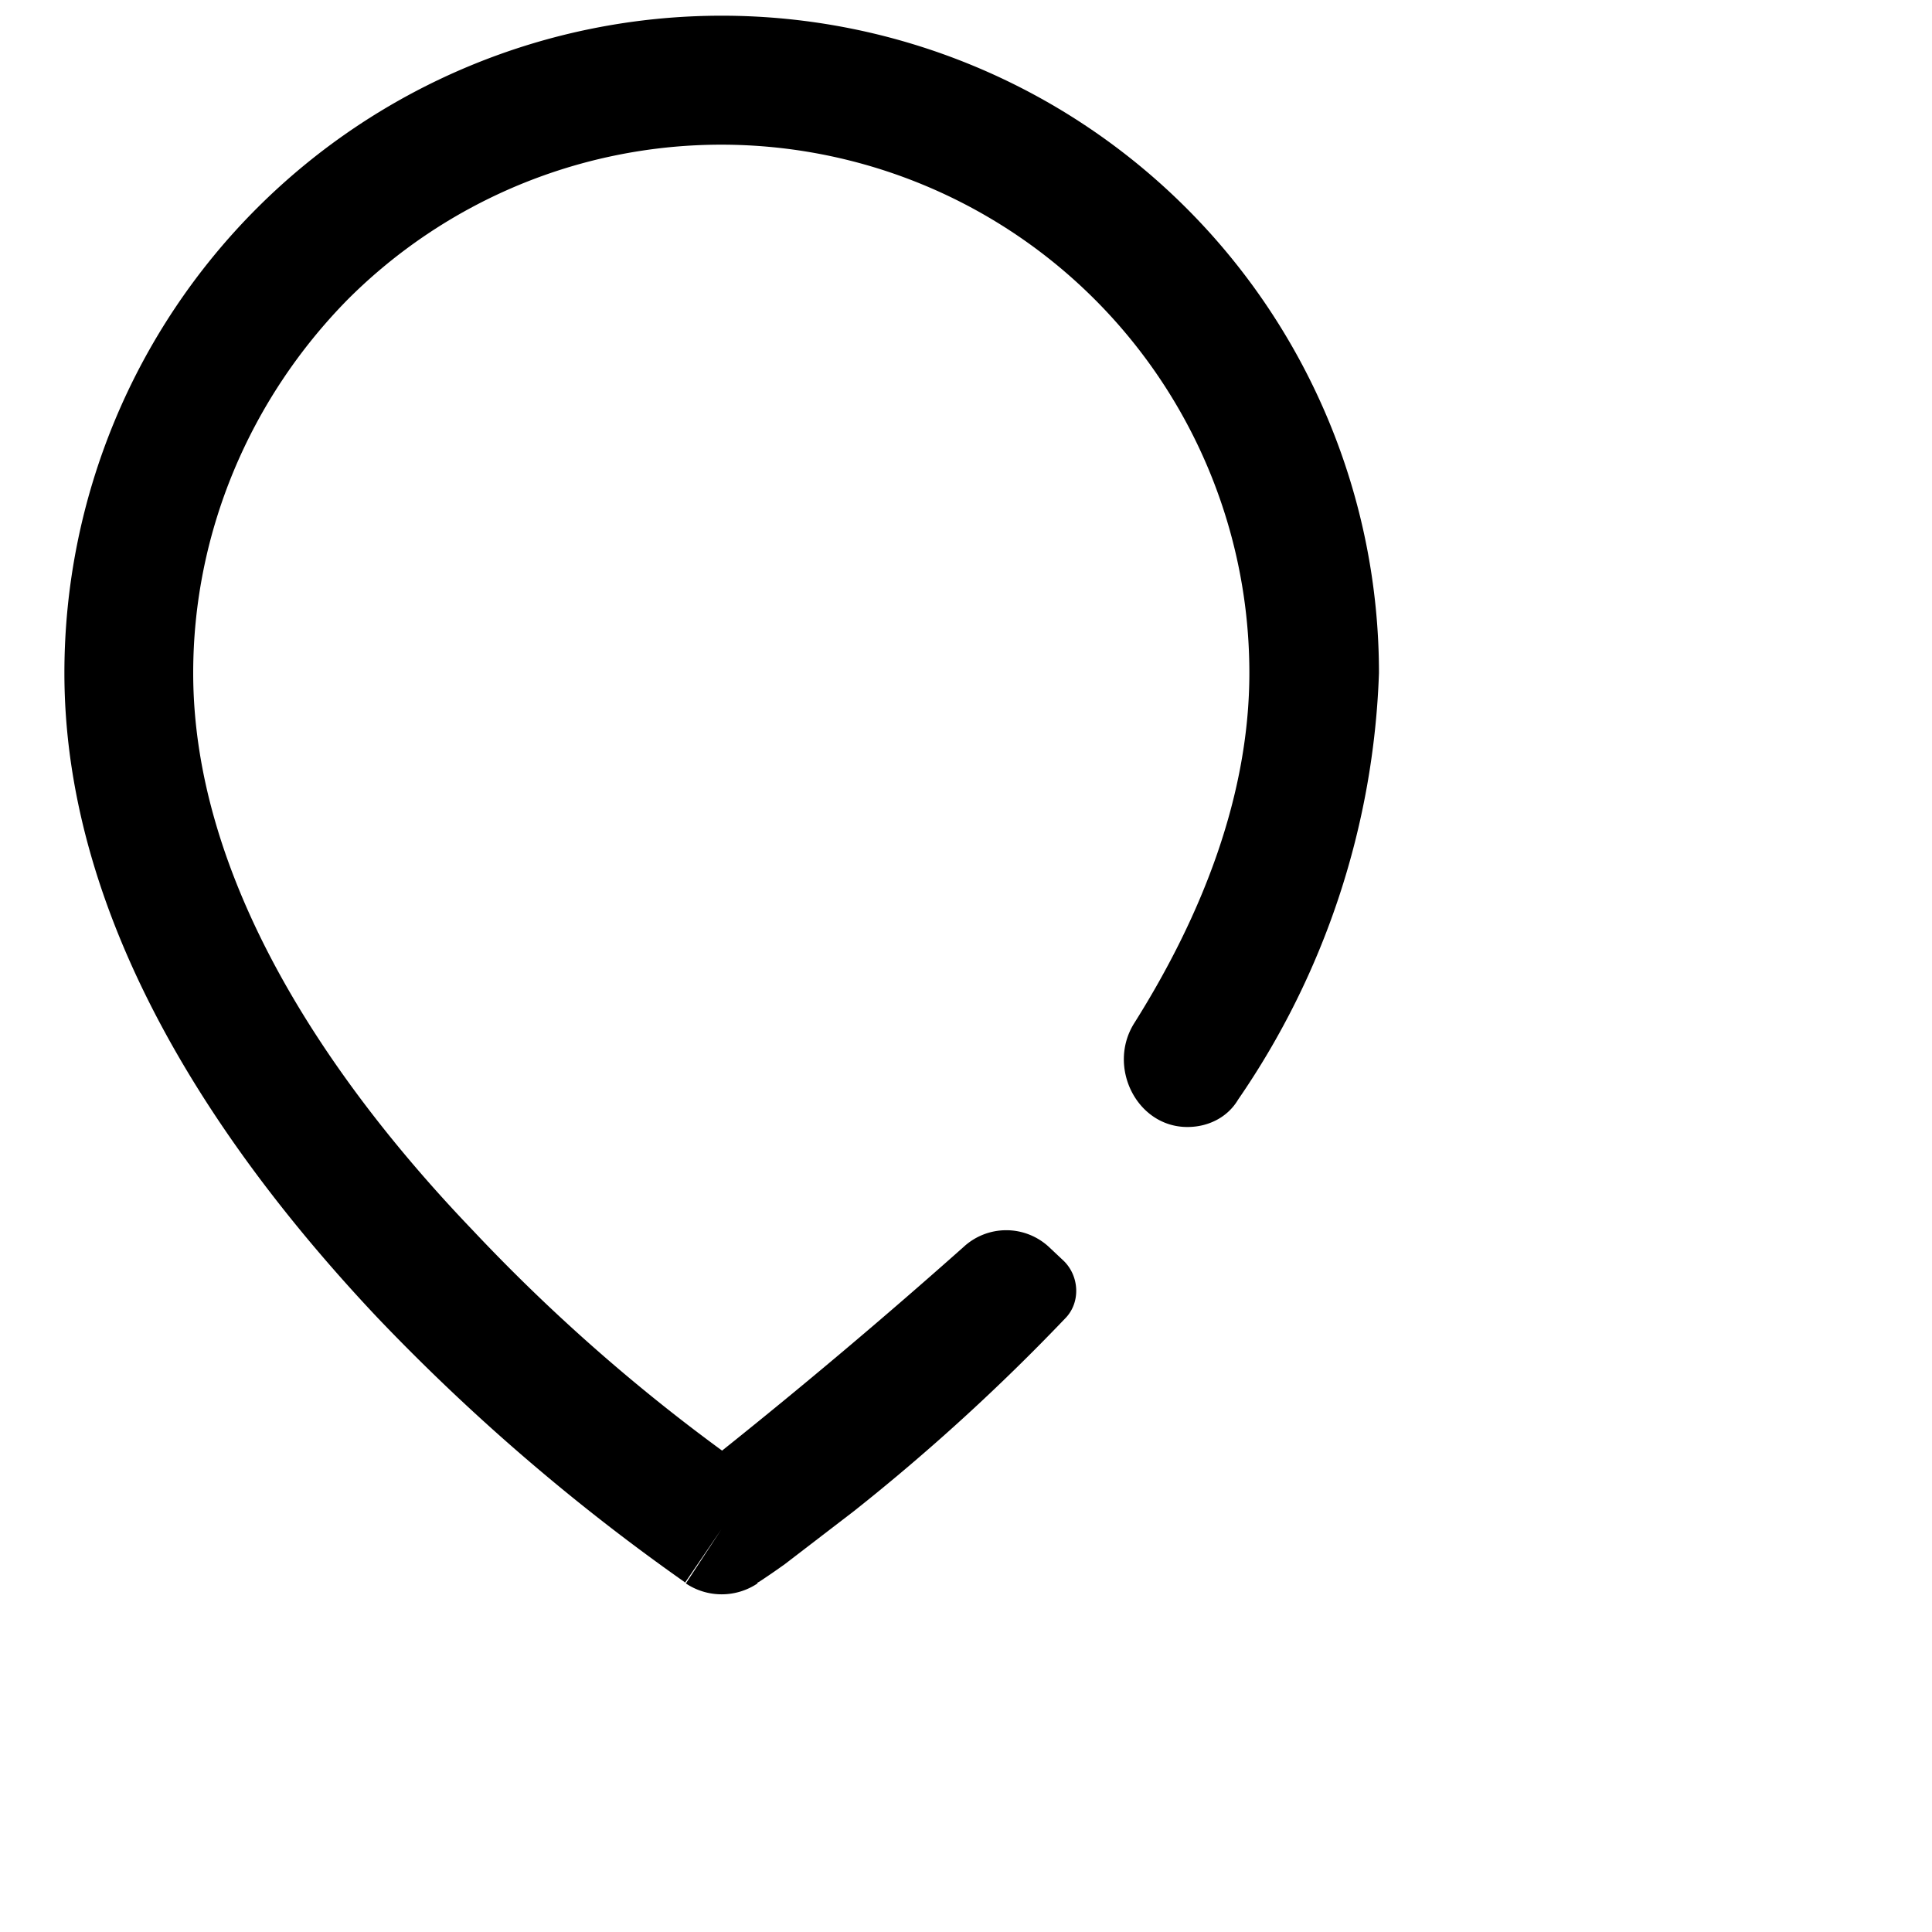 <svg viewBox="0 0 24 24" focusable="false" xmlns="http://www.w3.org/2000/svg"><path clip-rule="evenodd" d="M4.32 3.72a6.56 6.56 0 0111.2 4.64c0 1.51-.58 3-1.43 4.35-.34.54.03 1.29.66 1.29.26 0 .5-.12.63-.34a9.94 9.94 0 001.75-5.3 8.16 8.16 0 00-16.33 0c0 3.19 2.03 6.04 3.9 8.02a25.7 25.7 0 003.8 3.27l.01.01.45-.66-.44.67a.8.8 0 00.89 0L8.96 19l.45.67v-.01l.02-.01a9.33 9.33 0 00.32-.22l.86-.66a25.7 25.7 0 002.62-2.39c.2-.2.18-.54-.03-.73l-.17-.16a.78.78 0 00-1.06 0 74.62 74.62 0 01-3 2.53 22.45 22.45 0 01-3.1-2.74C4.04 13.37 2.4 10.9 2.4 8.36c0-1.74.7-3.4 1.92-4.64z" fill-rule="evenodd" /></svg>
